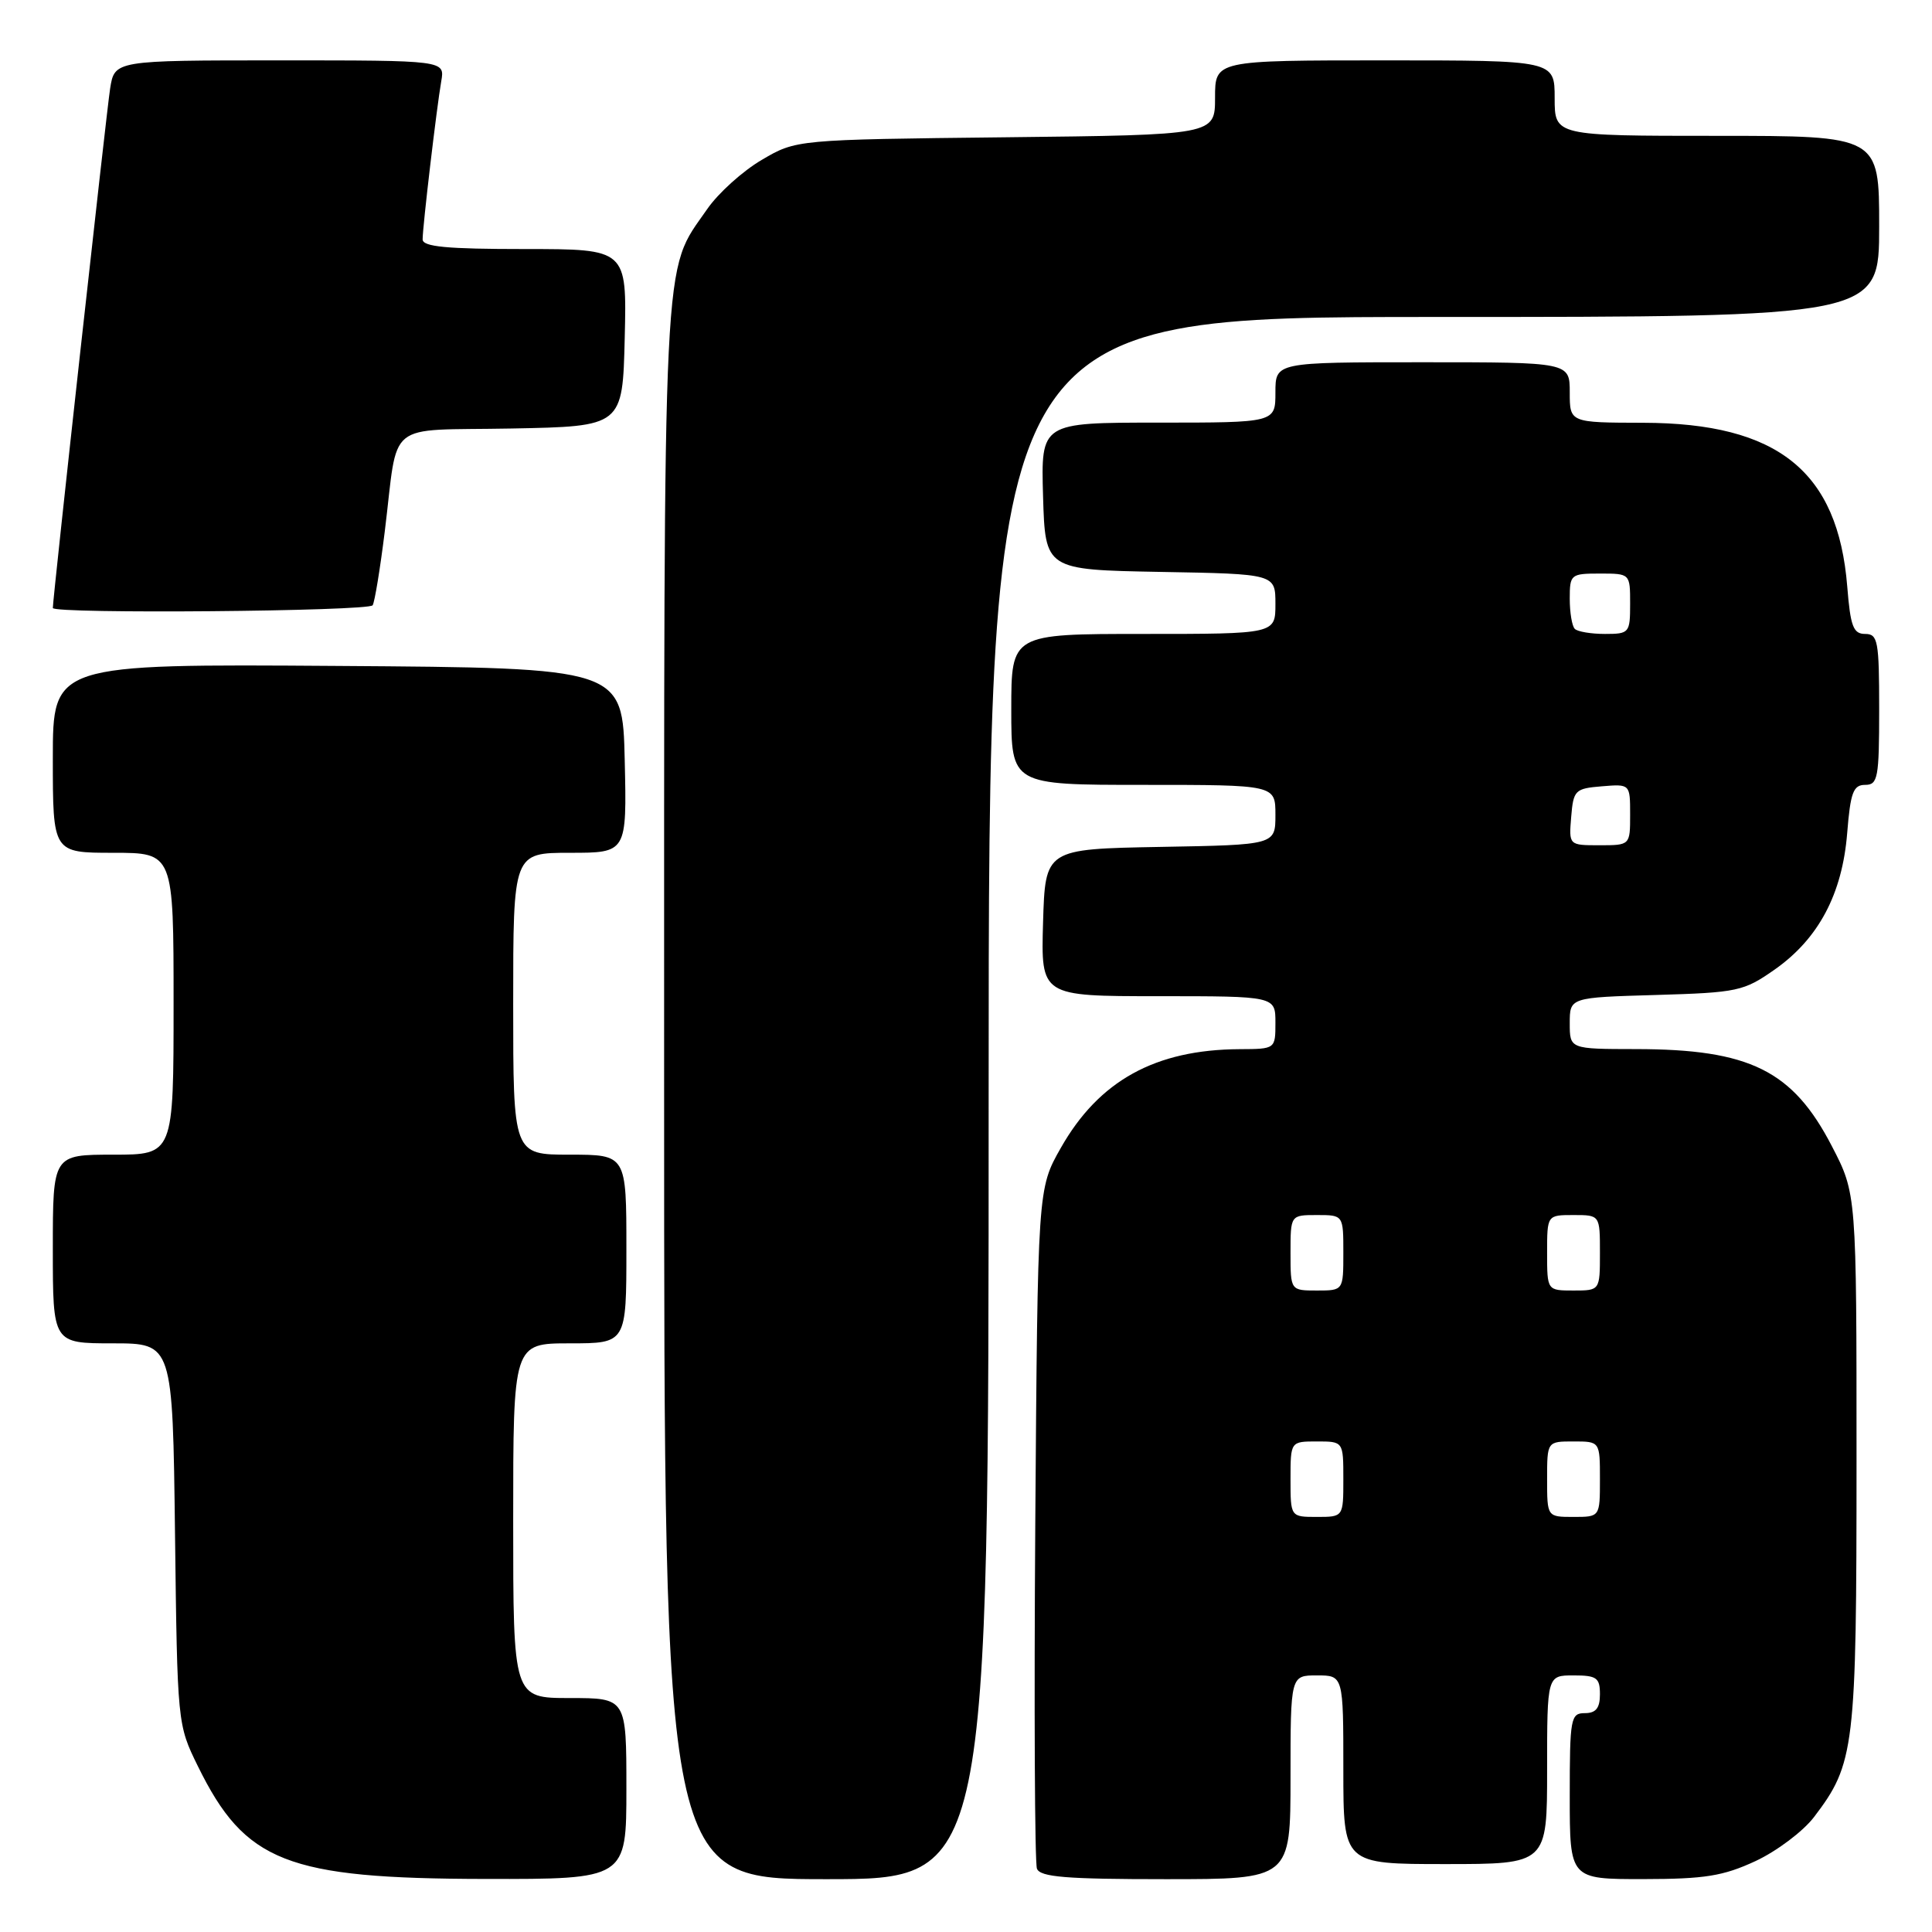 <?xml version="1.0" encoding="UTF-8" standalone="no"?>
<!DOCTYPE svg PUBLIC "-//W3C//DTD SVG 1.1//EN" "http://www.w3.org/Graphics/SVG/1.1/DTD/svg11.dtd" >
<svg xmlns="http://www.w3.org/2000/svg" xmlns:xlink="http://www.w3.org/1999/xlink" version="1.1" viewBox="0 0 256 256">
 <g >
 <path fill="currentColor"
d=" M 83.00 237.00 C 83.00 225.00 83.00 225.00 75.50 225.00 C 68.00 225.00 68.00 225.00 68.00 201.50 C 68.00 178.00 68.00 178.00 75.50 178.00 C 83.00 178.00 83.00 178.00 83.00 165.50 C 83.00 153.00 83.00 153.00 75.50 153.00 C 68.00 153.00 68.00 153.00 68.00 133.00 C 68.00 113.00 68.00 113.00 75.53 113.00 C 83.06 113.00 83.06 113.00 82.78 100.75 C 82.50 88.50 82.50 88.50 44.75 88.24 C 7.00 87.98 7.00 87.98 7.00 100.49 C 7.00 113.00 7.00 113.00 15.00 113.00 C 23.00 113.00 23.00 113.00 23.00 133.00 C 23.00 153.00 23.00 153.00 15.00 153.00 C 7.00 153.00 7.00 153.00 7.00 165.50 C 7.00 178.00 7.00 178.00 14.94 178.00 C 22.88 178.00 22.88 178.00 23.19 203.25 C 23.50 228.40 23.51 228.52 26.22 234.03 C 32.47 246.75 37.98 248.92 64.25 248.97 C 83.00 249.00 83.00 249.00 83.00 237.00 Z  M 131.00 145.50 C 131.00 42.00 131.00 42.00 190.00 42.00 C 249.00 42.00 249.00 42.00 249.00 30.00 C 249.00 18.00 249.00 18.00 227.50 18.00 C 206.00 18.00 206.00 18.00 206.00 13.00 C 206.00 8.00 206.00 8.00 183.50 8.00 C 161.00 8.00 161.00 8.00 161.00 12.94 C 161.00 17.88 161.00 17.88 133.25 18.19 C 105.50 18.50 105.50 18.50 100.93 21.19 C 98.42 22.66 95.17 25.59 93.72 27.69 C 87.72 36.36 88.00 30.67 88.00 144.63 C 88.00 249.00 88.00 249.00 109.50 249.00 C 131.00 249.00 131.00 249.00 131.00 145.50 Z  M 171.00 235.50 C 171.00 222.00 171.00 222.00 174.50 222.00 C 178.00 222.00 178.00 222.00 178.00 234.50 C 178.00 247.00 178.00 247.00 191.50 247.00 C 205.00 247.00 205.00 247.00 205.00 234.50 C 205.00 222.00 205.00 222.00 208.50 222.00 C 211.57 222.00 212.00 222.31 212.00 224.50 C 212.00 226.33 211.47 227.00 210.00 227.00 C 208.12 227.00 208.00 227.67 208.00 238.00 C 208.00 249.00 208.00 249.00 217.75 248.99 C 225.91 248.98 228.33 248.59 232.62 246.60 C 235.43 245.29 238.91 242.67 240.35 240.79 C 245.77 233.68 246.00 231.73 246.00 193.46 C 246.00 158.17 246.00 158.17 242.73 151.87 C 237.54 141.84 231.84 139.02 216.75 139.01 C 208.00 139.00 208.00 139.00 208.00 135.59 C 208.00 132.17 208.00 132.17 219.42 131.84 C 230.27 131.52 231.05 131.35 235.17 128.46 C 240.97 124.38 244.11 118.46 244.76 110.41 C 245.19 105.01 245.57 104.00 247.14 104.00 C 248.83 104.00 249.00 103.09 249.00 94.00 C 249.00 84.91 248.83 84.00 247.14 84.00 C 245.57 84.00 245.19 83.00 244.77 77.72 C 243.54 62.45 235.59 56.06 217.75 56.02 C 208.00 56.00 208.00 56.00 208.00 52.00 C 208.00 48.00 208.00 48.00 188.50 48.00 C 169.00 48.00 169.00 48.00 169.00 52.00 C 169.00 56.00 169.00 56.00 153.46 56.00 C 137.93 56.00 137.93 56.00 138.21 65.75 C 138.50 75.50 138.50 75.50 153.75 75.78 C 169.00 76.05 169.00 76.05 169.00 80.03 C 169.00 84.00 169.00 84.00 151.50 84.00 C 134.00 84.00 134.00 84.00 134.00 94.00 C 134.00 104.00 134.00 104.00 151.50 104.00 C 169.00 104.00 169.00 104.00 169.00 107.97 C 169.00 111.95 169.00 111.95 153.75 112.22 C 138.50 112.50 138.50 112.50 138.21 122.25 C 137.93 132.00 137.93 132.00 153.46 132.00 C 169.00 132.00 169.00 132.00 169.00 135.50 C 169.00 139.00 169.00 139.00 164.25 139.02 C 153.07 139.08 145.61 143.20 140.56 152.11 C 137.50 157.50 137.50 157.50 137.18 201.86 C 137.01 226.25 137.11 246.84 137.40 247.61 C 137.83 248.72 141.26 249.00 154.47 249.00 C 171.00 249.00 171.00 249.00 171.00 235.50 Z  M 49.38 80.20 C 49.65 79.76 50.37 75.37 50.98 70.45 C 52.84 55.43 50.79 57.10 67.76 56.78 C 82.50 56.50 82.50 56.50 82.78 44.75 C 83.06 33.00 83.06 33.00 69.53 33.00 C 59.22 33.00 56.00 32.70 56.00 31.72 C 56.00 30.03 57.86 14.25 58.47 10.75 C 58.95 8.00 58.95 8.00 37.06 8.00 C 15.18 8.00 15.18 8.00 14.59 11.75 C 14.10 14.90 7.00 79.26 7.00 80.56 C 7.00 81.37 48.88 81.01 49.38 80.20 Z  M 171.00 196.00 C 171.00 191.00 171.00 191.00 174.50 191.00 C 178.00 191.00 178.00 191.00 178.00 196.00 C 178.00 201.00 178.00 201.00 174.50 201.00 C 171.00 201.00 171.00 201.00 171.00 196.00 Z  M 205.00 196.00 C 205.00 191.00 205.00 191.00 208.50 191.00 C 212.00 191.00 212.00 191.00 212.00 196.00 C 212.00 201.00 212.00 201.00 208.50 201.00 C 205.00 201.00 205.00 201.00 205.00 196.00 Z  M 171.00 166.00 C 171.00 161.00 171.00 161.00 174.50 161.00 C 178.00 161.00 178.00 161.00 178.00 166.00 C 178.00 171.00 178.00 171.00 174.50 171.00 C 171.00 171.00 171.00 171.00 171.00 166.00 Z  M 205.00 166.00 C 205.00 161.00 205.00 161.00 208.50 161.00 C 212.00 161.00 212.00 161.00 212.00 166.00 C 212.00 171.00 212.00 171.00 208.50 171.00 C 205.00 171.00 205.00 171.00 205.00 166.00 Z  M 208.19 108.25 C 208.48 104.70 208.70 104.48 212.25 104.19 C 216.00 103.88 216.00 103.88 216.00 107.94 C 216.00 112.00 216.00 112.00 211.94 112.00 C 207.88 112.00 207.88 112.00 208.19 108.25 Z  M 208.67 83.33 C 208.30 82.97 208.00 81.17 208.00 79.33 C 208.00 76.11 208.13 76.00 212.00 76.00 C 216.00 76.00 216.00 76.00 216.00 80.00 C 216.00 83.87 215.89 84.00 212.67 84.00 C 210.83 84.00 209.03 83.70 208.67 83.33 Z "/>
</g>
</svg>
